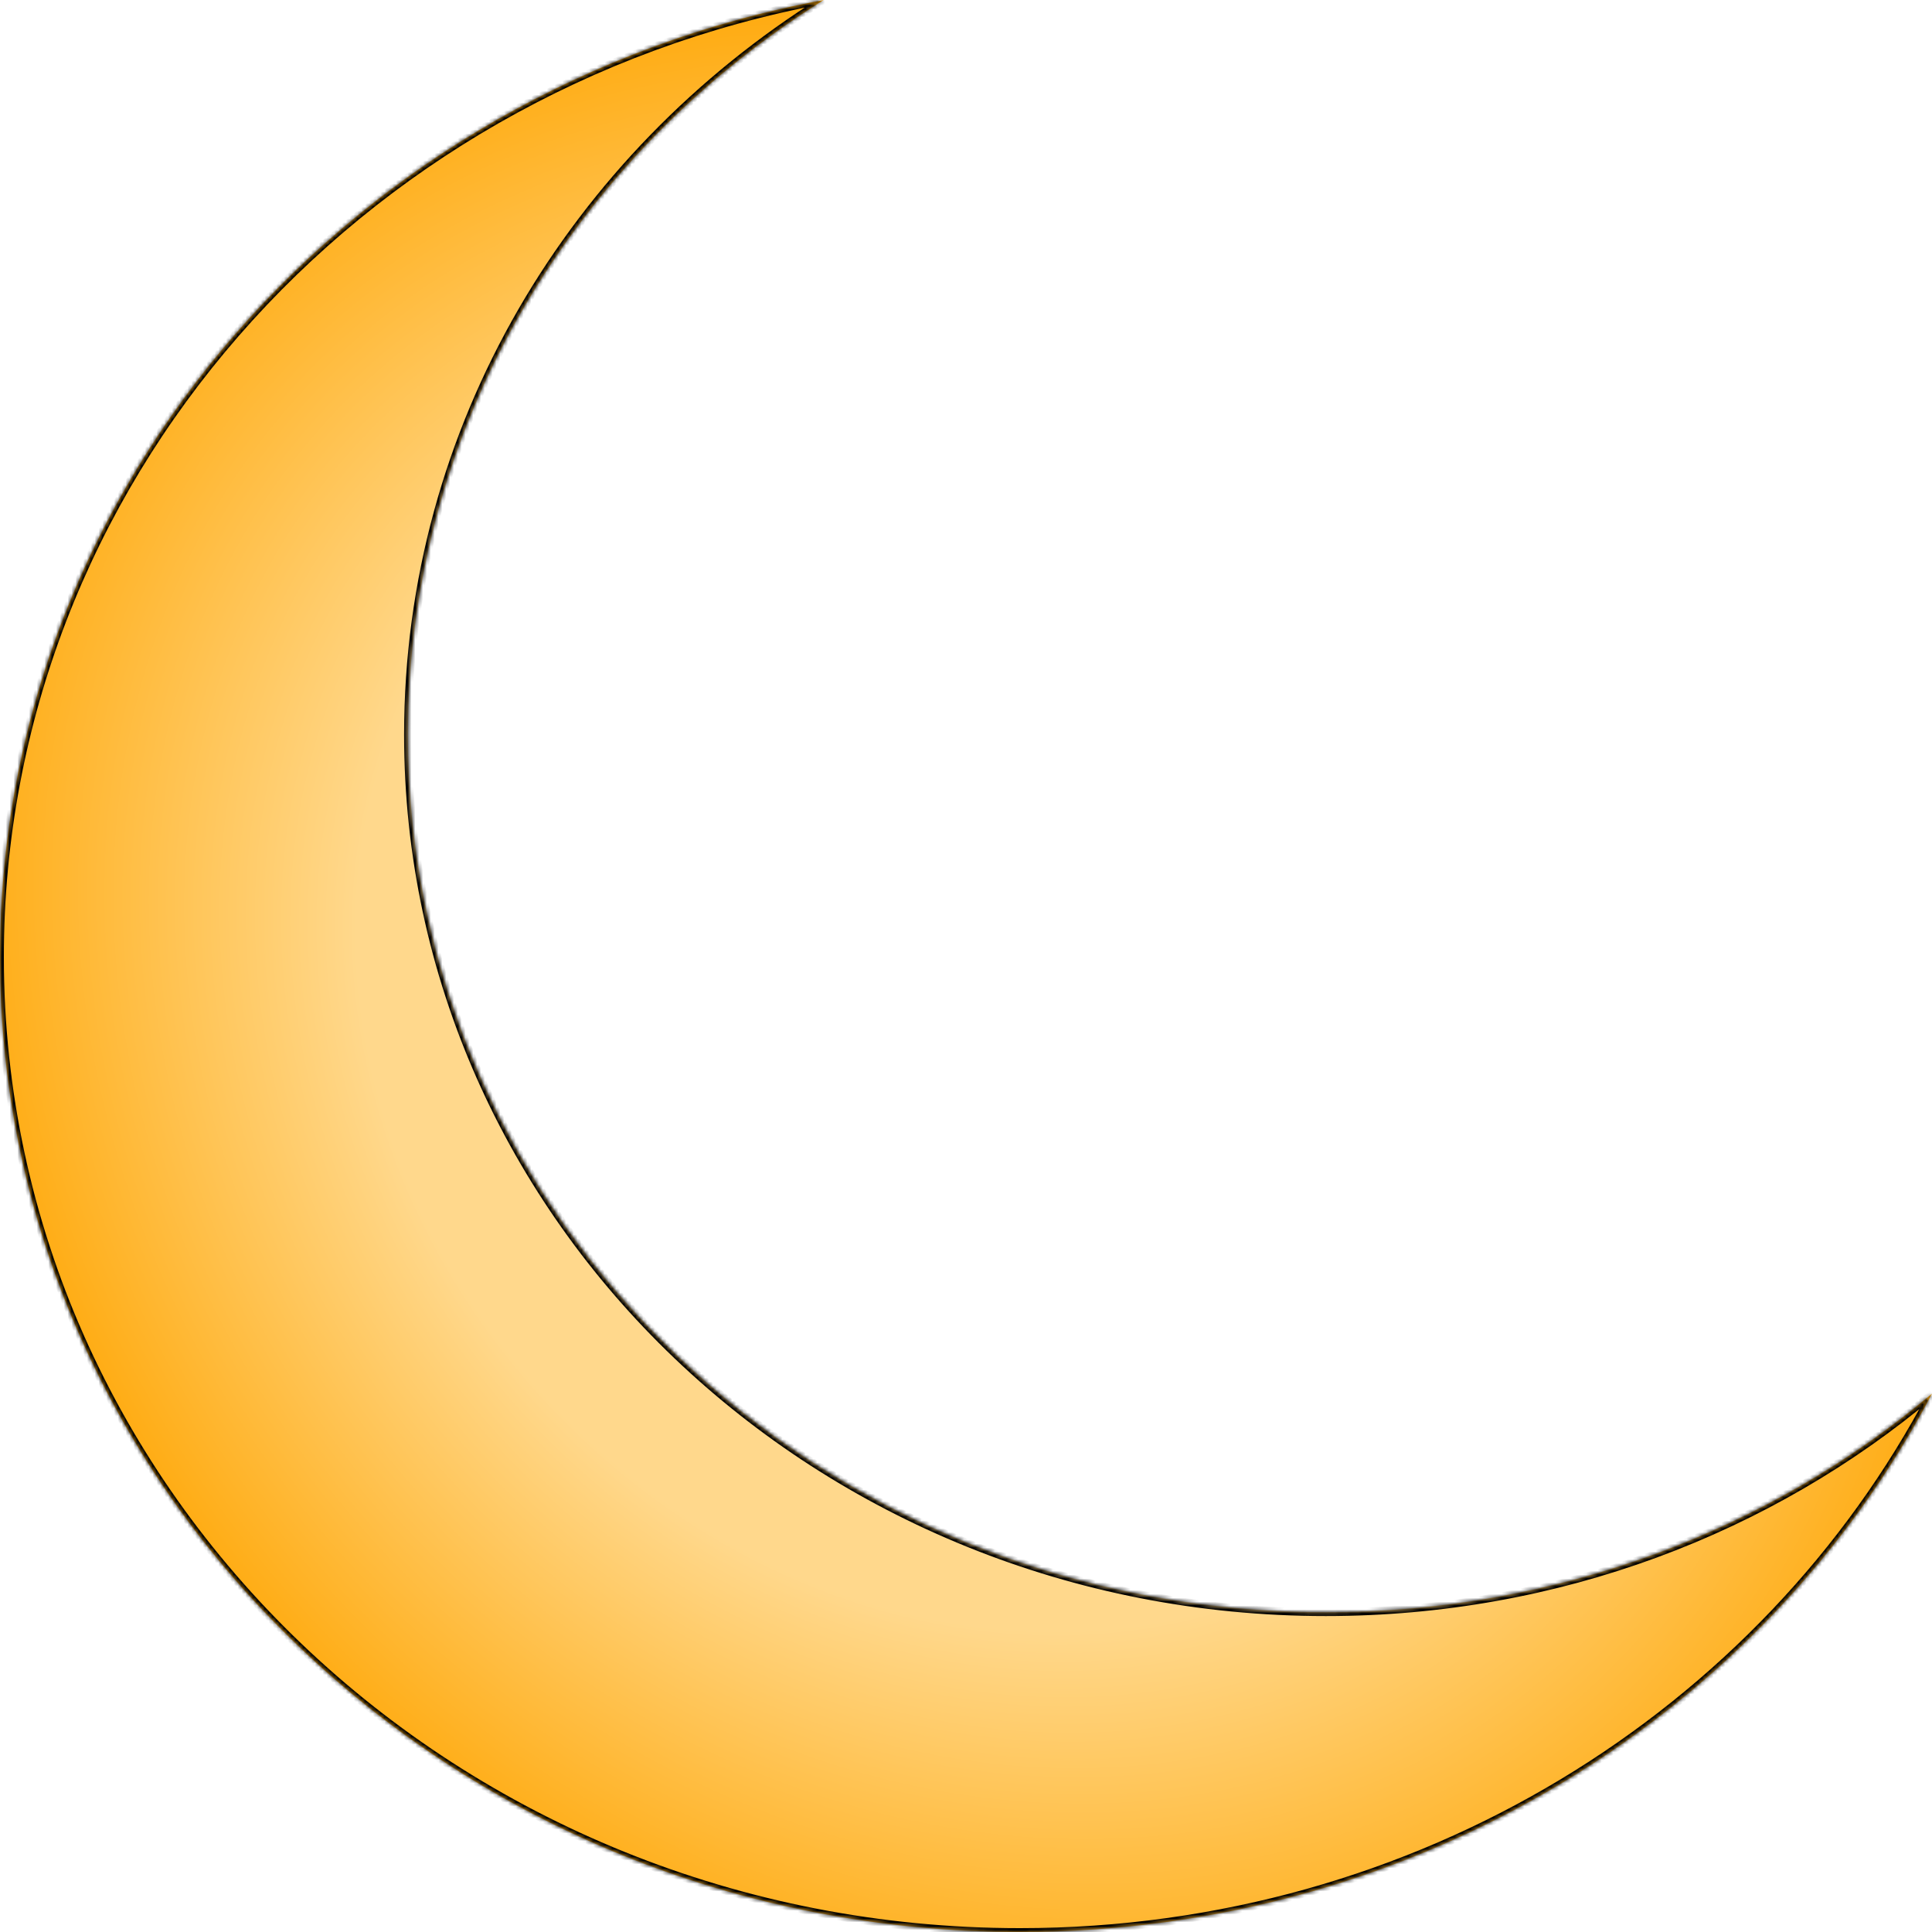 <svg width="500" height="500" viewBox="0 0 500 500" fill="none" xmlns="http://www.w3.org/2000/svg">
<mask id="path-1-inside-1_36_136" fill="white">
<path fill-rule="evenodd" clip-rule="evenodd" d="M500 360.673C458.156 395.881 403.248 417.235 343.124 417.235C211.93 417.235 105.577 315.56 105.577 190.137C105.577 110.568 148.381 40.556 213.177 0C91.695 22.626 0 124.91 0 247.669C0 387.027 118.171 500 263.942 500C367.218 500 456.64 443.293 500 360.673Z"/>
</mask>
<path fill-rule="evenodd" clip-rule="evenodd" d="M500 360.673C458.156 395.881 403.248 417.235 343.124 417.235C211.93 417.235 105.577 315.56 105.577 190.137C105.577 110.568 148.381 40.556 213.177 0C91.695 22.626 0 124.91 0 247.669C0 387.027 118.171 500 263.942 500C367.218 500 456.64 443.293 500 360.673Z" fill="url(#paint0_radial_36_136)"/>
<path d="M500 360.673L500.885 361.137L499.356 359.907L500 360.673ZM213.177 0L213.708 0.848L212.994 -0.983L213.177 0ZM499.356 359.907C457.689 394.967 403.009 416.235 343.124 416.235V418.235C403.488 418.235 458.622 396.795 500.644 361.438L499.356 359.907ZM343.124 416.235C212.44 416.235 106.577 314.966 106.577 190.137H104.577C104.577 316.154 211.421 418.235 343.124 418.235V416.235ZM106.577 190.137C106.577 110.94 149.18 41.236 213.708 0.848L212.647 -0.848C147.583 39.876 104.577 110.196 104.577 190.137H106.577ZM1 247.669C1 125.432 92.311 23.529 213.36 0.983L212.994 -0.983C91.078 21.724 -1 124.389 -1 247.669H1ZM263.942 499C118.68 499 1 386.433 1 247.669H-1C-1 387.622 117.661 501 263.942 501V499ZM499.115 360.208C455.929 442.497 366.849 499 263.942 499V501C367.587 501 457.352 444.09 500.885 361.137L499.115 360.208Z" fill="black" mask="url(#path-1-inside-1_36_136)"/>
<defs>
<radialGradient id="paint0_radial_36_136" cx="0" cy="0" r="1" gradientUnits="userSpaceOnUse" gradientTransform="translate(250.217 263.939) rotate(135.873) scale(251.515 297.408)">
<stop offset="0.575" stop-color="#FFD88C"/>
<stop offset="1" stop-color="#FFA500"/>
</radialGradient>
</defs>
</svg>
